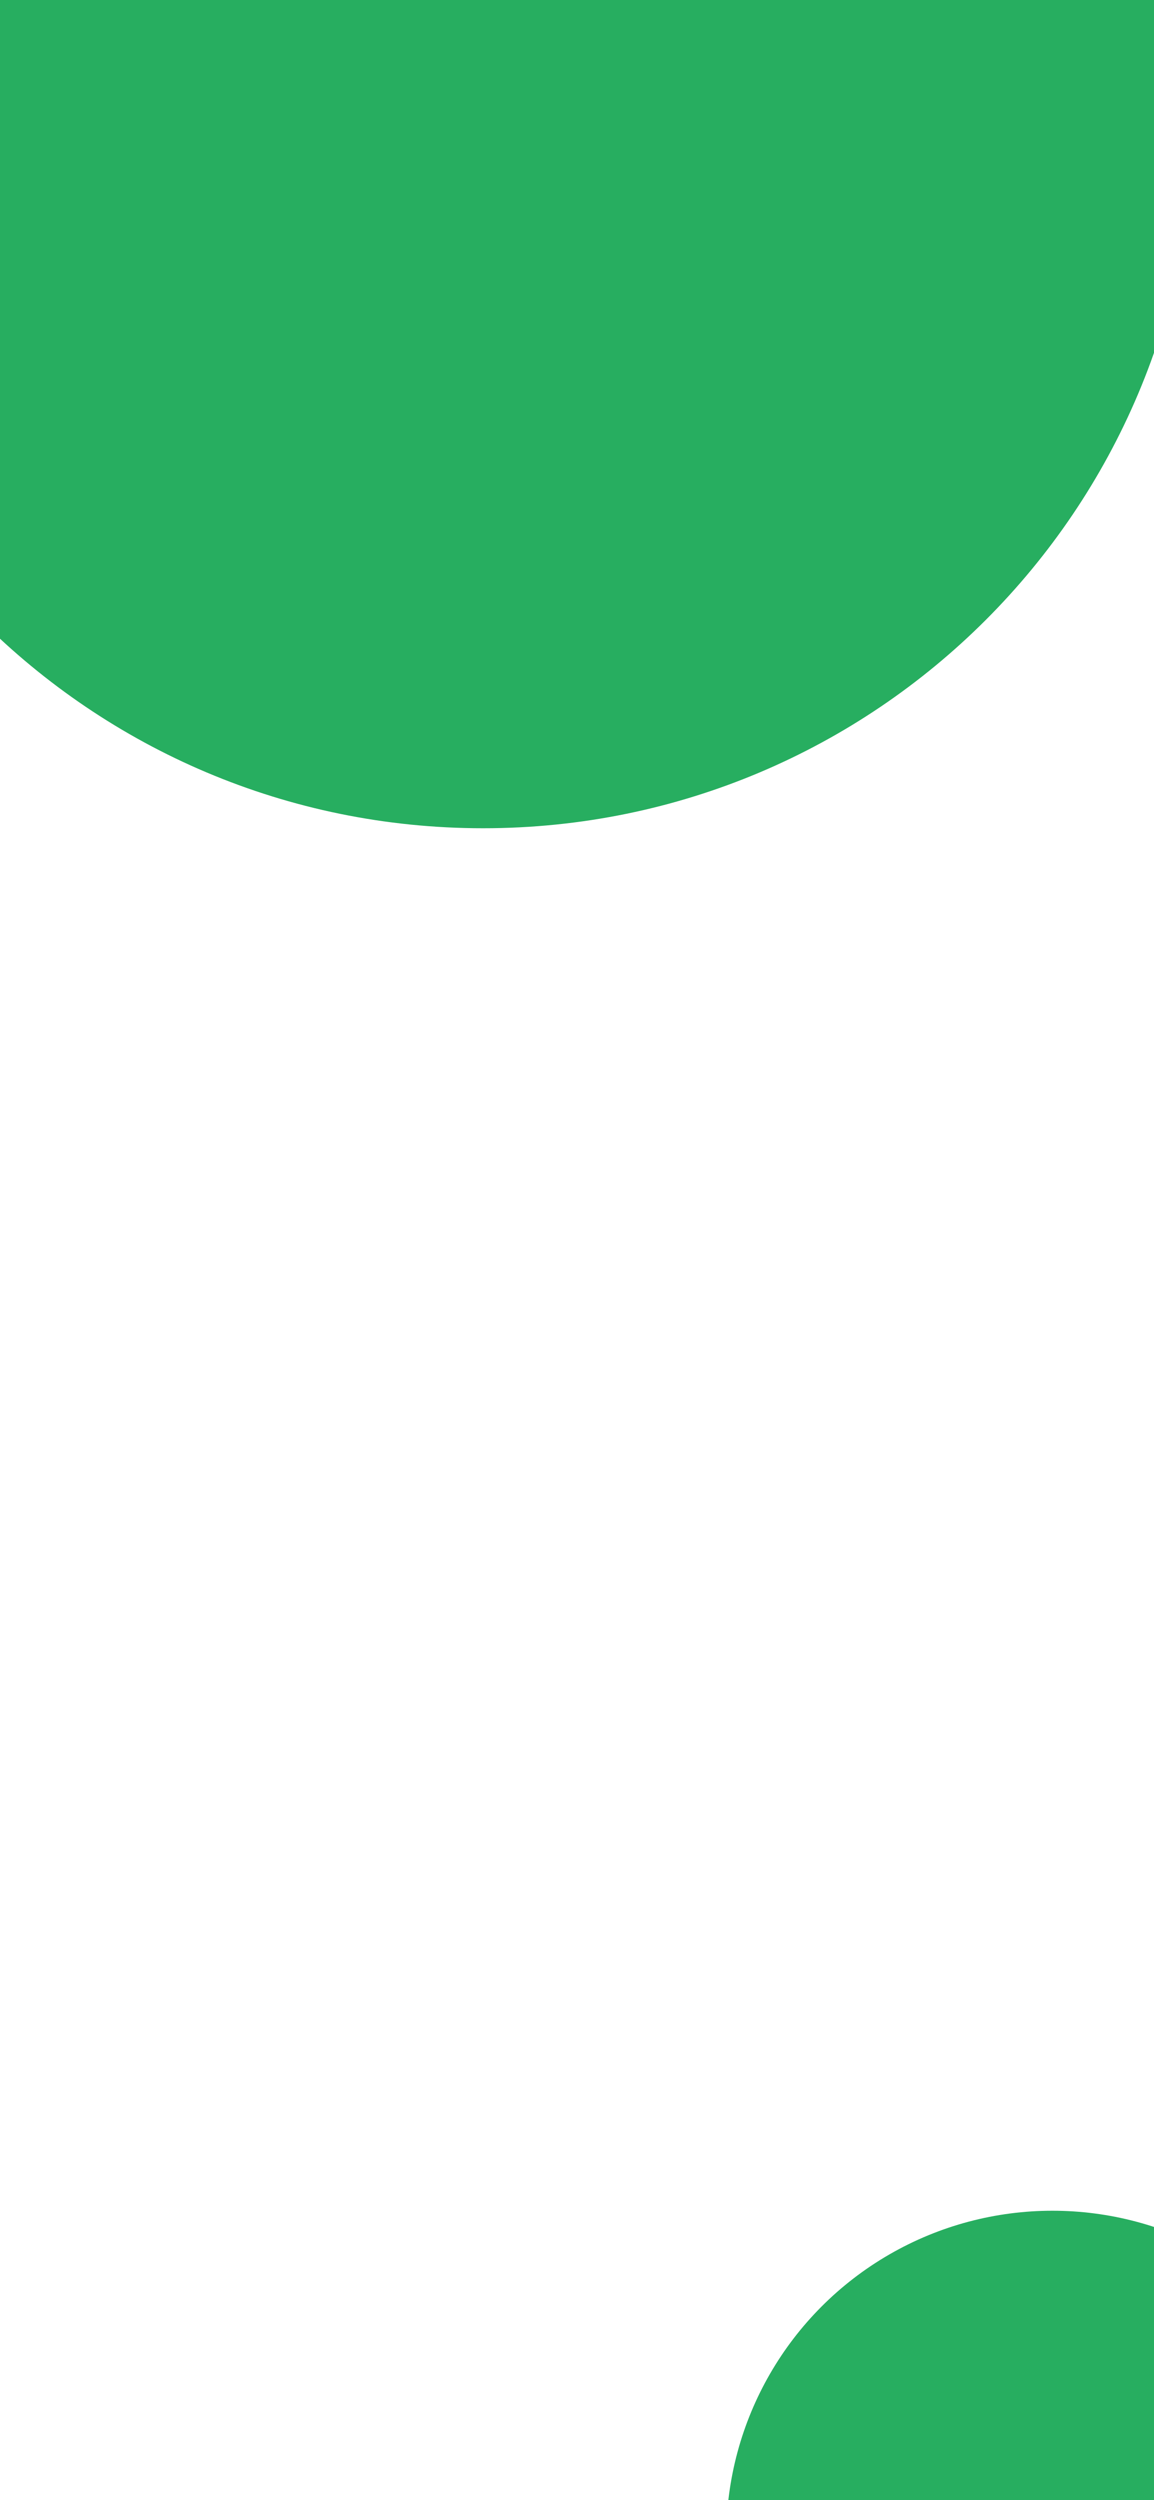 <svg xmlns="http://www.w3.org/2000/svg" xmlns:xlink="http://www.w3.org/1999/xlink" width="375" height="812" viewBox="0 0 375 812">
  <rect x="0" y="0" width="375" height="812" fill="#333333" stroke="none"/>
  <defs>
    <clipPath id="clip-_2._Login_User_1_-_1">
      <rect width="375" height="812"/>
    </clipPath>
  </defs>
  <g id="_2._Login_User_1_-_1" data-name="2. Login User 1 - 1" clip-path="url(#clip-_2._Login_User_1_-_1)">
    <rect width="375" height="812" fill="#fff"/>
    <path id="Path_1485" data-name="Path 1485" d="M231,0C358.578,0,462,103.422,462,231S358.578,462,231,462,0,358.578,0,231,103.422,0,231,0Z" transform="translate(-74 -193)" fill="#27ae60"/>
    <circle id="Ellipse_61" data-name="Ellipse 61" cx="106" cy="106" r="106" transform="translate(236 718)" fill="#27ae60"/>
    <g id="Group_1585" data-name="Group 1585" transform="translate(-1129 -1983)">
      <rect id="Rectangle_186" data-name="Rectangle 186" width="375" height="24" transform="translate(1129 2771)" fill="none"/>
    </g>
  </g>
</svg>
